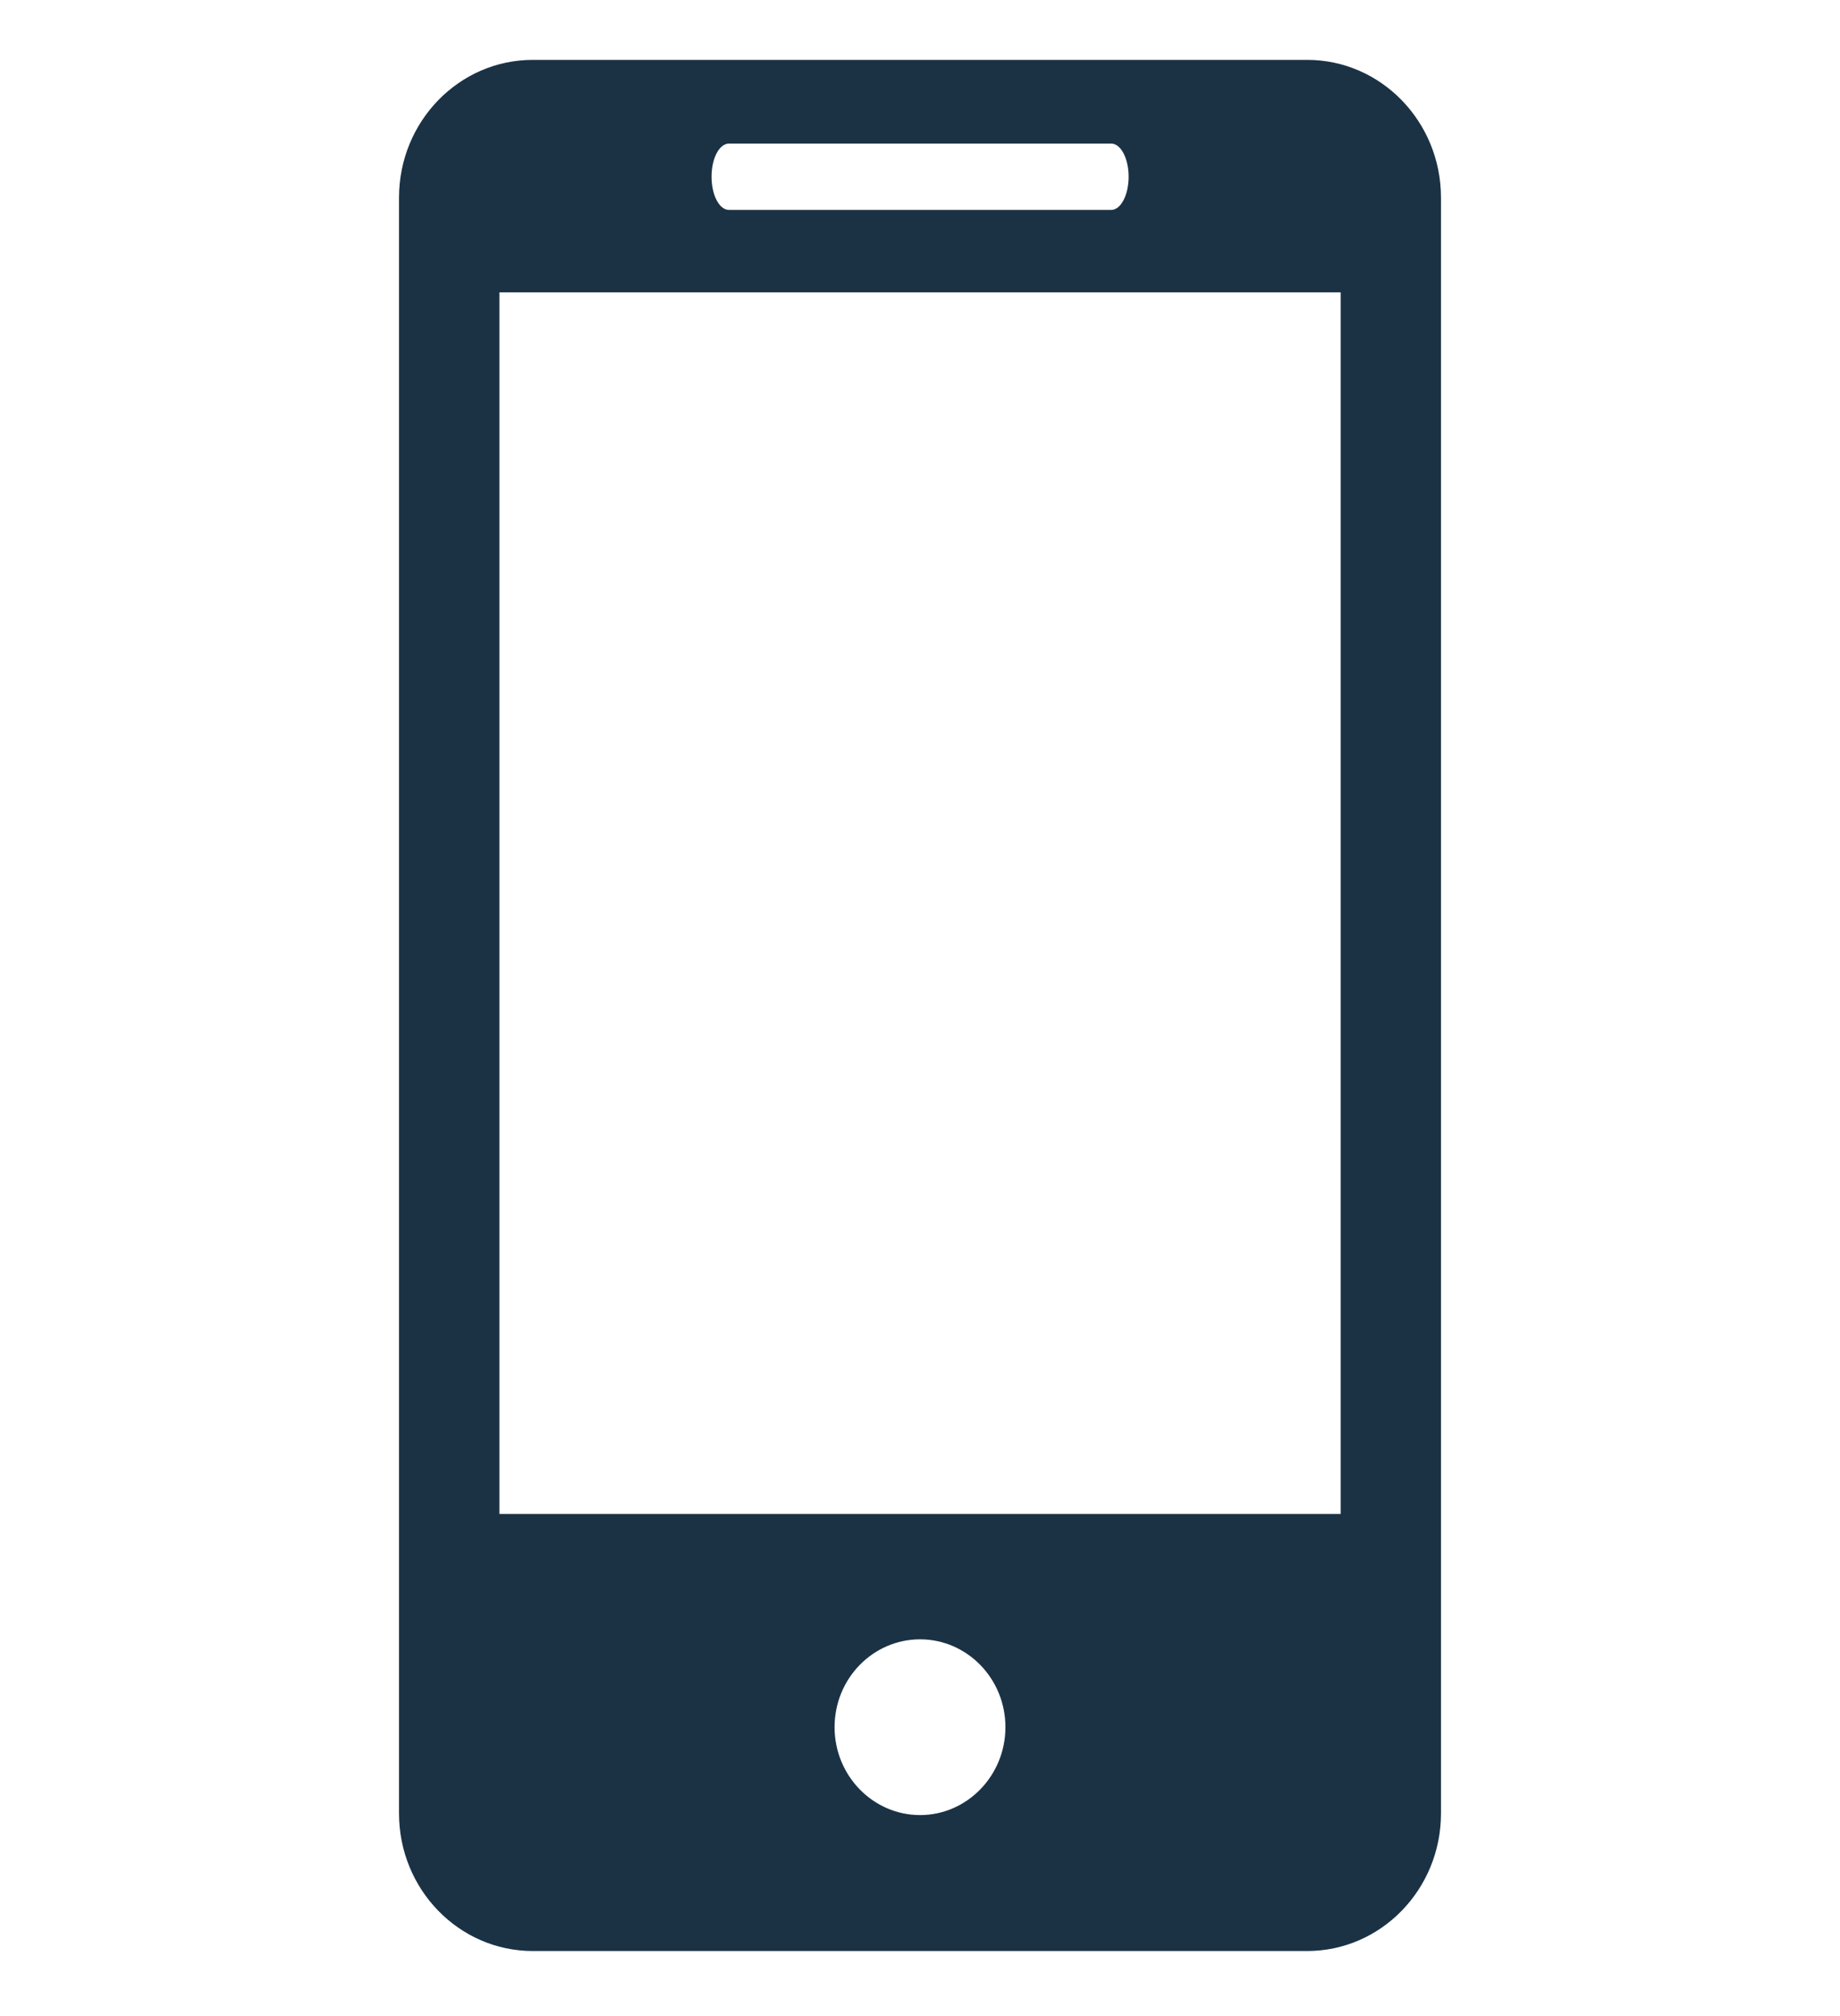 <svg width="21" height="23" viewBox="0 0 21 23" fill="none" xmlns="http://www.w3.org/2000/svg">
<g clip-path="url(#clip0)">
<path d="M14.918 0.683H6.082C5.237 0.683 4.554 1.388 4.554 2.255V20.688C4.554 21.554 5.237 22.258 6.082 22.258H14.918C15.762 22.258 16.446 21.554 16.446 20.688V2.255C16.446 1.388 15.762 0.683 14.918 0.683ZM8.32 1.638H12.682C12.792 1.638 12.881 1.807 12.881 2.016C12.881 2.225 12.792 2.395 12.682 2.395H8.32C8.209 2.395 8.121 2.225 8.121 2.016C8.121 1.807 8.209 1.638 8.32 1.638ZM10.501 20.707C9.963 20.707 9.525 20.257 9.525 19.704C9.525 19.15 9.963 18.702 10.501 18.702C11.037 18.702 11.475 19.15 11.475 19.704C11.475 20.257 11.037 20.707 10.501 20.707ZM15.301 17.272H5.7V3.335H15.301V17.272Z" fill="#1B3245"/>
</g>
<defs>
<clipPath id="clip0">
<rect width="21" height="21.575" fill="white" transform="translate(0 0.683)"/>
</clipPath>
</defs>
</svg>
